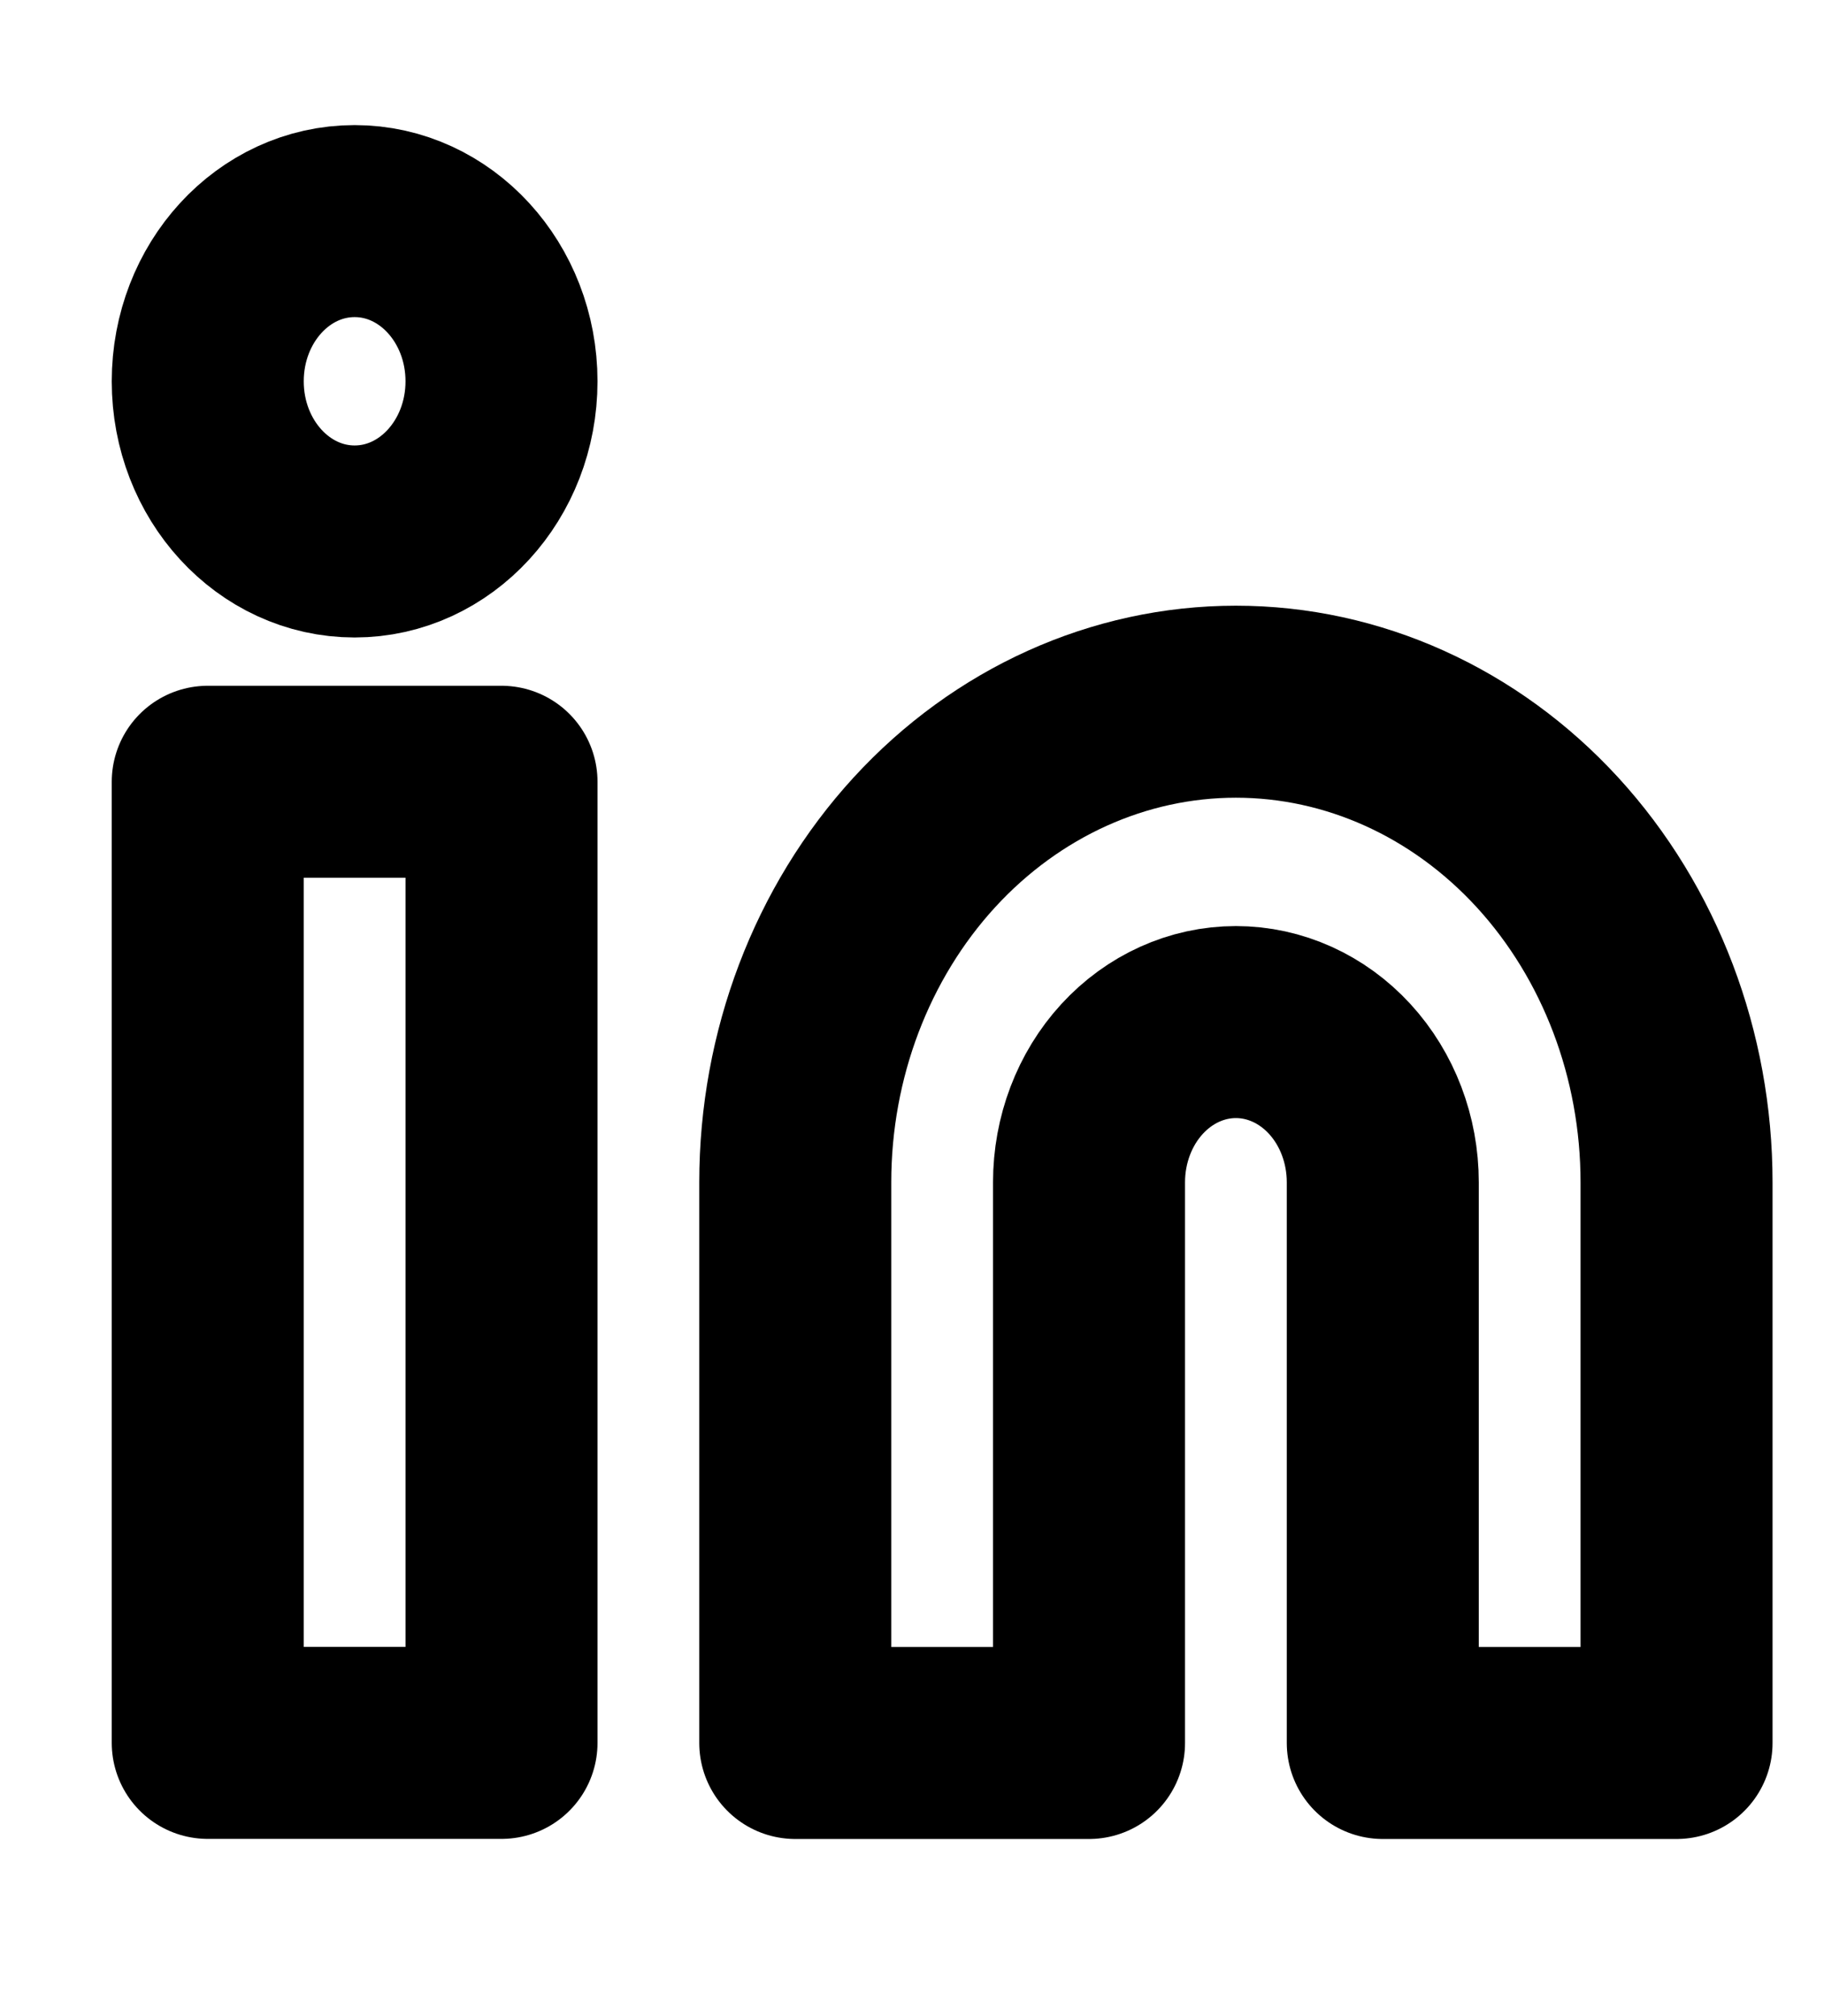 <svg width="19" height="21" viewBox="0 0 19 21" fill="none" xmlns="http://www.w3.org/2000/svg">
<g clip-path="url(#clip0)">
<path d="M12.874 7.309C14.091 7.309 15.259 7.836 16.12 8.775C16.98 9.714 17.464 10.987 17.464 12.315V18.155H14.404V12.315C14.404 11.872 14.243 11.448 13.956 11.135C13.669 10.822 13.28 10.646 12.874 10.646C12.468 10.646 12.079 10.822 11.792 11.135C11.505 11.448 11.344 11.872 11.344 12.315V18.155H8.284V12.315C8.284 10.987 8.768 9.714 9.628 8.775C10.489 7.836 11.657 7.309 12.874 7.309V7.309Z" stroke="black" stroke-width="2" stroke-linecap="round" stroke-linejoin="round"/>
<path d="M5.224 8.143H2.164V18.154H5.224V8.143Z" stroke="black" stroke-width="2" stroke-linecap="round" stroke-linejoin="round"/>
<path d="M3.694 5.64C4.539 5.64 5.224 4.893 5.224 3.972C5.224 3.05 4.539 2.303 3.694 2.303C2.849 2.303 2.164 3.05 2.164 3.972C2.164 4.893 2.849 5.64 3.694 5.64Z" stroke="black" stroke-width="2" stroke-linecap="round" stroke-linejoin="round"/>
</g>
<defs>
<clipPath id="clip0">
<rect width="18.36" height="20.023" fill="white" transform="translate(0.634 0.635)"/>
</clipPath>
</defs>
</svg>
